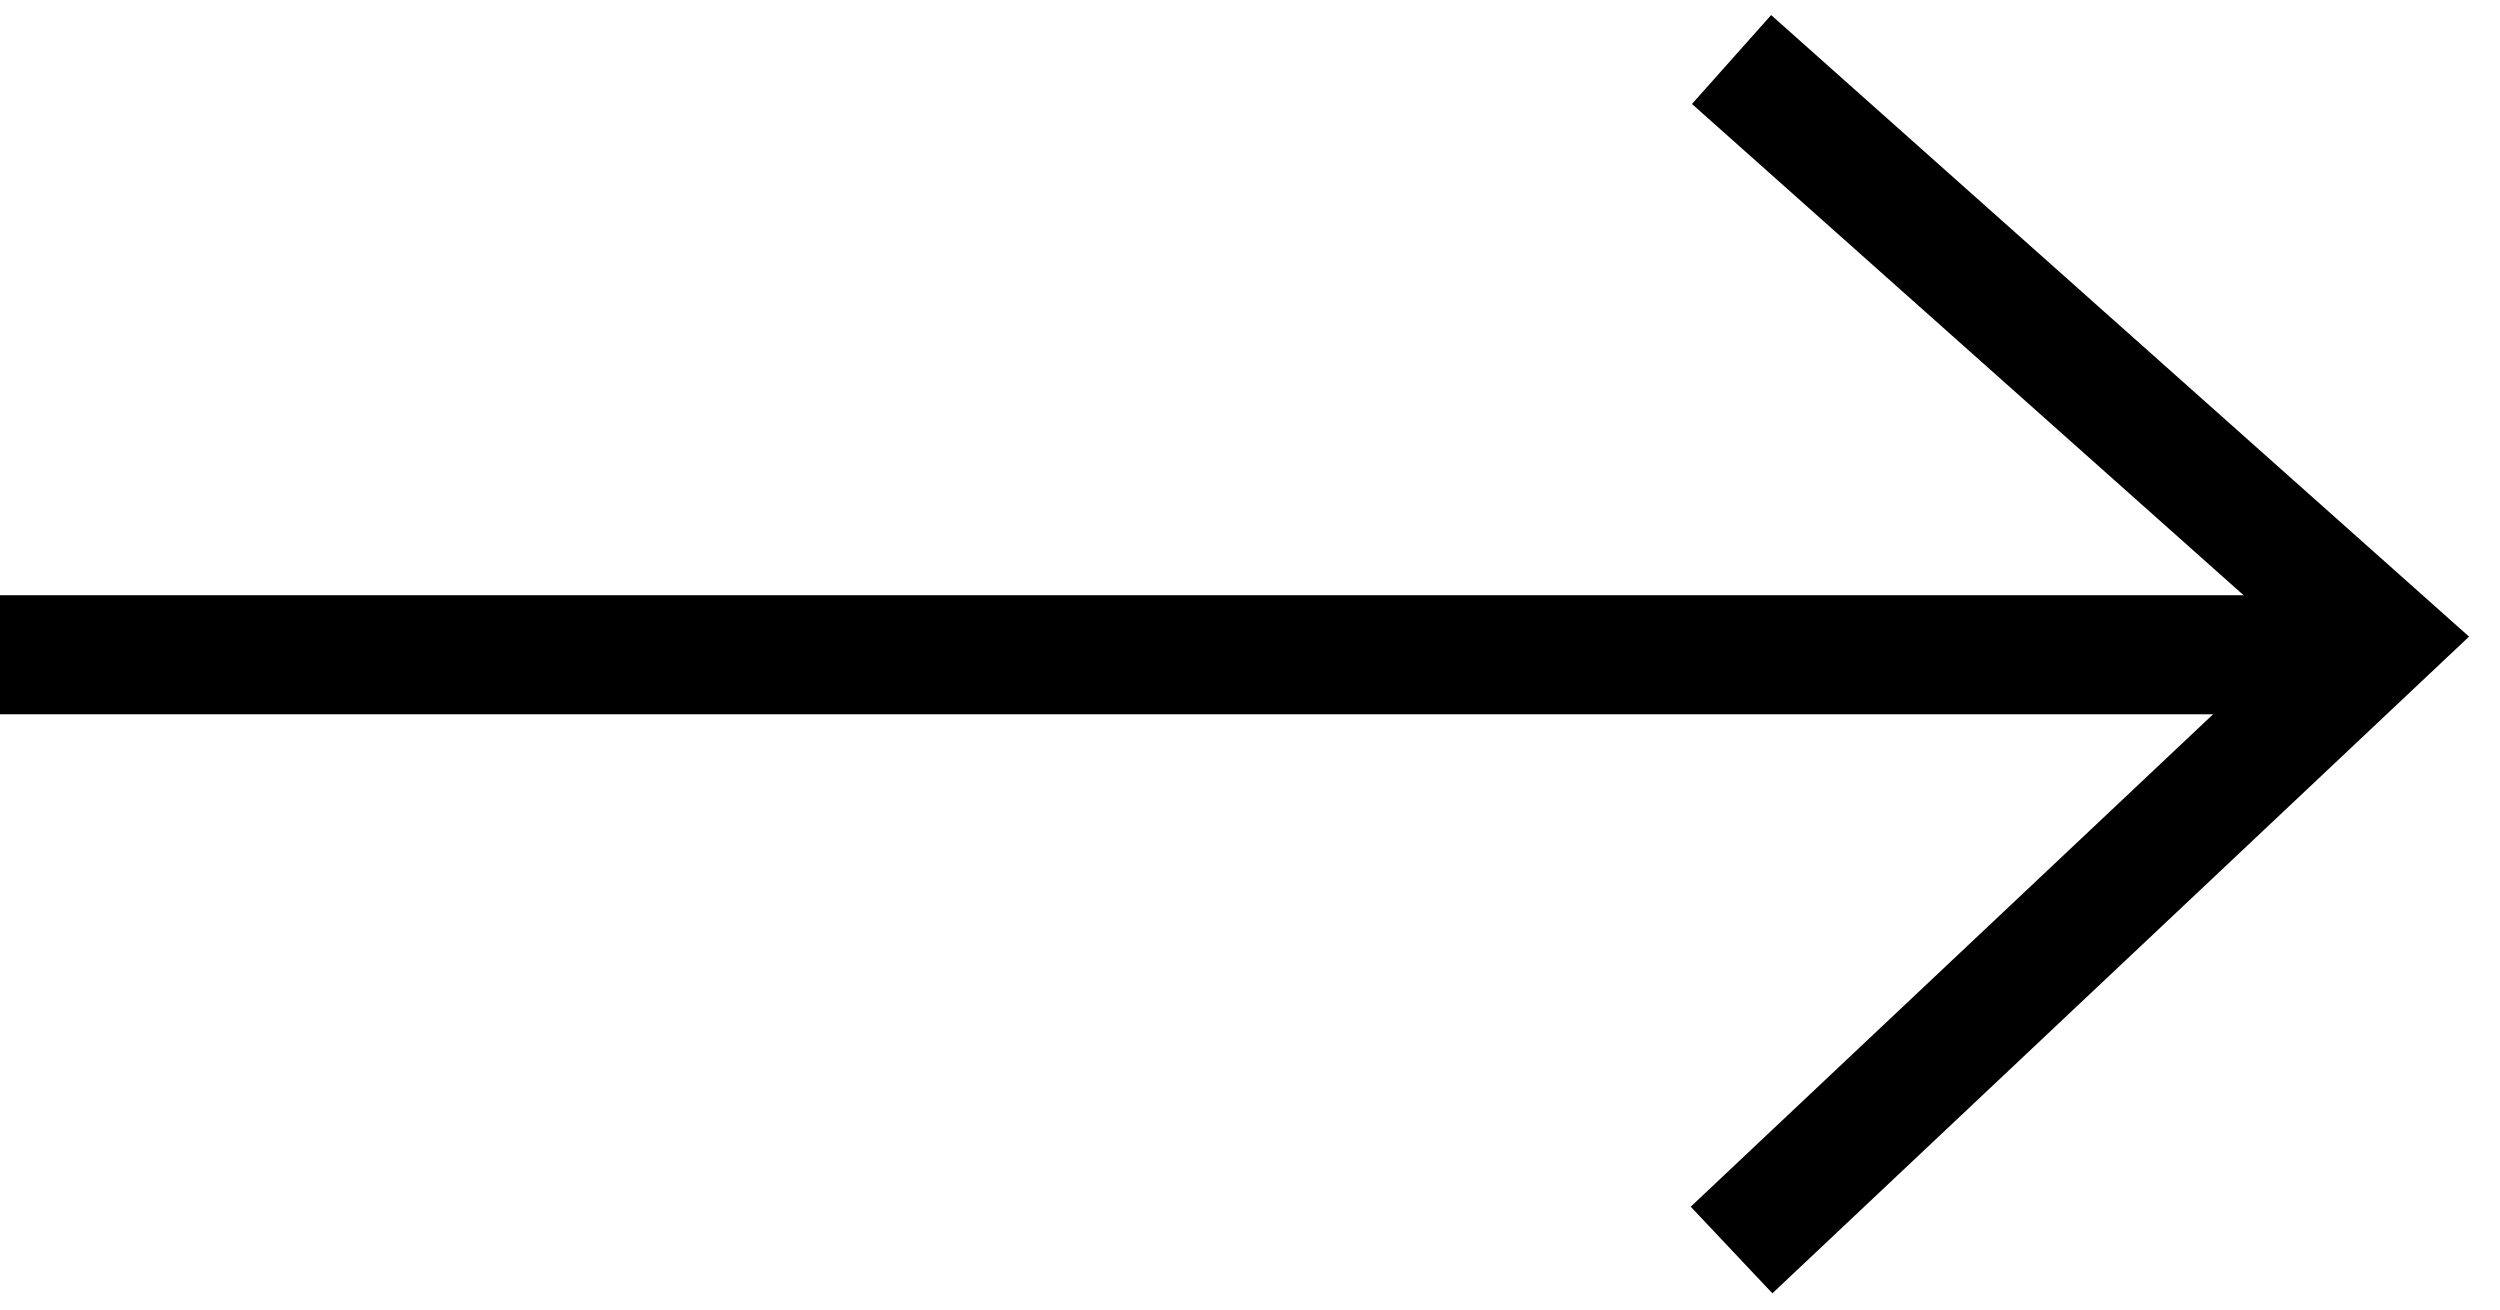 <svg width="21" height="11" viewBox="0 0 21 11" fill="none" xmlns="http://www.w3.org/2000/svg">
<path d="M0 5.5H20" stroke="black"/>
<path d="M14.545 10.5L20 5.358L14.545 0.5" stroke="black"/>
</svg>
